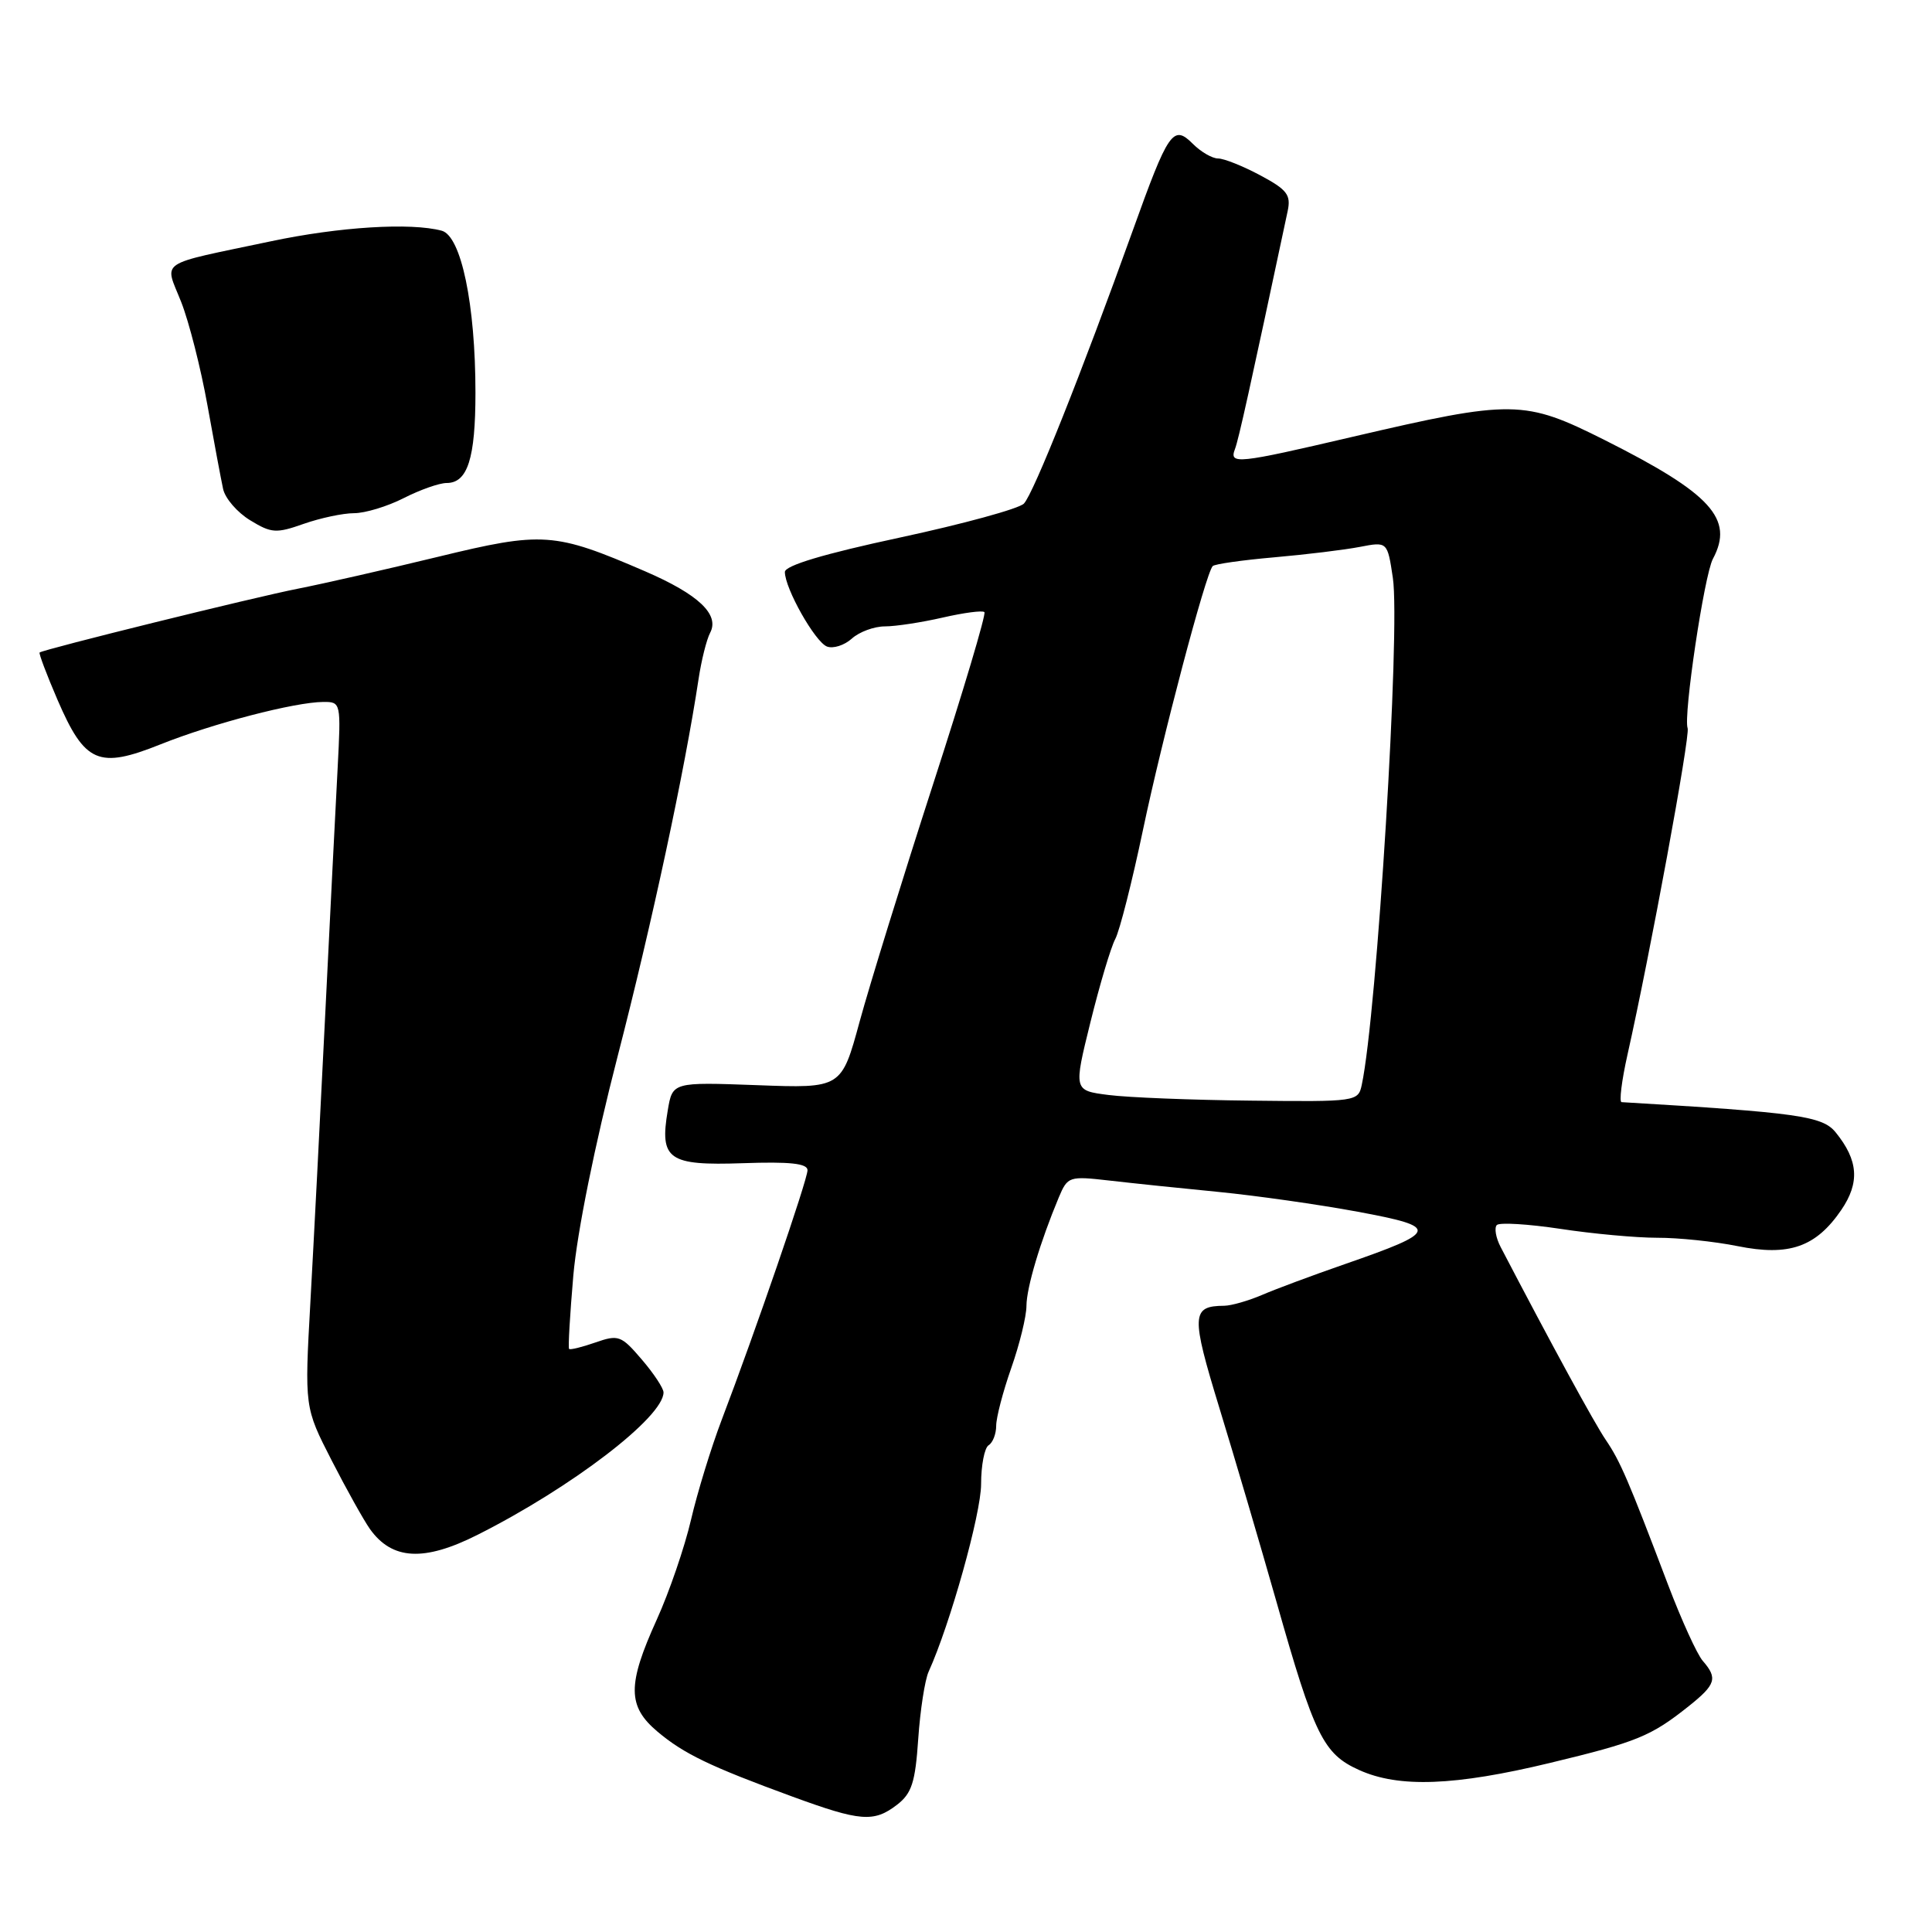 <?xml version="1.0" encoding="UTF-8" standalone="no"?>
<!DOCTYPE svg PUBLIC "-//W3C//DTD SVG 1.1//EN" "http://www.w3.org/Graphics/SVG/1.1/DTD/svg11.dtd" >
<svg xmlns="http://www.w3.org/2000/svg" xmlns:xlink="http://www.w3.org/1999/xlink" version="1.1" viewBox="0 0 256 256">
 <g >
 <path fill="currentColor"
d=" M 118.85 239.15 C 120.81 237.64 121.28 236.19 121.67 230.42 C 121.93 226.61 122.55 222.60 123.05 221.50 C 125.89 215.25 130.00 200.57 130.00 196.66 C 130.00 194.16 130.45 191.84 131.00 191.50 C 131.55 191.16 132.00 190.00 132.00 188.92 C 132.00 187.83 132.90 184.39 134.00 181.26 C 135.10 178.13 136.01 174.43 136.01 173.03 C 136.03 170.59 137.83 164.56 140.30 158.65 C 141.47 155.88 141.66 155.82 147.00 156.43 C 150.03 156.78 156.55 157.46 161.50 157.94 C 166.45 158.43 174.73 159.60 179.90 160.56 C 190.84 162.59 190.69 163.17 178.15 167.52 C 173.94 168.98 169.02 170.81 167.22 171.59 C 165.41 172.36 163.16 173.01 162.22 173.02 C 157.85 173.05 157.80 174.23 161.58 186.58 C 163.59 193.14 166.99 204.69 169.14 212.25 C 174.16 229.98 175.35 232.41 180.10 234.54 C 185.36 236.92 192.77 236.64 205.41 233.59 C 216.91 230.82 218.75 230.07 223.75 226.09 C 227.36 223.21 227.63 222.38 225.63 220.08 C 224.87 219.21 222.81 214.68 221.03 210.00 C 215.75 196.08 214.70 193.63 212.77 190.79 C 211.26 188.57 205.54 178.08 198.85 165.25 C 198.20 164.01 197.98 162.69 198.34 162.32 C 198.71 161.96 202.50 162.19 206.76 162.83 C 211.01 163.48 216.79 164.01 219.58 164.01 C 222.38 164.00 227.18 164.50 230.25 165.12 C 237.05 166.49 240.61 165.25 243.97 160.34 C 246.45 156.71 246.25 153.76 243.24 150.05 C 241.49 147.88 238.26 147.43 214.87 146.04 C 214.53 146.02 214.88 143.19 215.65 139.75 C 218.65 126.41 223.98 97.45 223.62 96.49 C 223.03 94.90 225.82 76.20 226.97 74.05 C 229.80 68.76 226.75 65.41 212.65 58.32 C 201.95 52.95 200.46 52.93 179.18 57.89 C 163.90 61.46 162.85 61.57 163.64 59.50 C 164.12 58.25 165.62 51.48 170.62 27.98 C 171.08 25.82 170.56 25.14 166.99 23.23 C 164.69 22.00 162.18 21.00 161.41 21.00 C 160.63 21.00 159.13 20.13 158.07 19.07 C 155.45 16.45 154.83 17.35 150.07 30.62 C 143.38 49.25 136.93 65.45 135.67 66.73 C 135.01 67.41 127.61 69.43 119.24 71.23 C 109.16 73.39 104.00 74.94 104.00 75.79 C 104.00 77.97 108.00 85.06 109.58 85.67 C 110.40 85.98 111.88 85.51 112.87 84.62 C 113.85 83.73 115.83 83.00 117.25 83.00 C 118.68 83.00 122.13 82.47 124.92 81.83 C 127.71 81.19 130.19 80.86 130.44 81.11 C 130.69 81.35 127.61 91.67 123.60 104.03 C 119.60 116.39 115.24 130.48 113.91 135.35 C 111.50 144.21 111.50 144.21 100.31 143.79 C 89.11 143.38 89.11 143.38 88.48 147.14 C 87.38 153.64 88.55 154.47 98.41 154.13 C 104.68 153.91 107.00 154.16 107.00 155.06 C 107.00 156.33 100.05 176.54 95.62 188.16 C 94.23 191.82 92.40 197.77 91.56 201.39 C 90.72 205.00 88.68 210.96 87.02 214.62 C 83.11 223.24 83.13 226.09 87.12 229.45 C 90.61 232.39 94.08 234.06 105.00 238.06 C 114.01 241.36 115.79 241.50 118.85 239.15 Z  M 63.28 203.37 C 75.77 197.08 87.92 187.77 87.92 184.50 C 87.92 183.95 86.62 181.98 85.03 180.13 C 82.32 176.96 81.95 176.82 78.91 177.88 C 77.13 178.50 75.56 178.89 75.41 178.74 C 75.26 178.60 75.52 174.21 75.97 168.99 C 76.47 163.29 78.81 151.70 81.83 140.00 C 86.38 122.39 90.74 102.05 92.56 90.00 C 92.93 87.53 93.62 84.75 94.10 83.84 C 95.37 81.42 92.55 78.76 85.50 75.71 C 73.45 70.51 71.94 70.40 58.00 73.79 C 51.12 75.46 42.80 77.35 39.50 78.00 C 33.76 79.12 5.77 86.04 5.25 86.46 C 5.12 86.57 6.18 89.39 7.62 92.73 C 11.25 101.13 13.05 101.92 21.27 98.63 C 28.23 95.85 39.02 93.04 42.85 93.01 C 45.17 93.00 45.19 93.10 44.74 101.75 C 44.48 106.56 43.74 121.30 43.09 134.50 C 42.44 147.70 41.56 164.80 41.13 172.50 C 40.35 186.49 40.35 186.49 43.94 193.50 C 45.91 197.35 48.20 201.44 49.01 202.59 C 51.95 206.72 56.18 206.95 63.28 203.37 Z  M 46.91 68.00 C 48.38 68.00 51.34 67.10 53.50 66.00 C 55.66 64.90 58.21 64.00 59.18 64.00 C 61.96 64.00 63.00 60.74 63.00 52.04 C 63.00 40.35 61.11 31.27 58.53 30.57 C 54.42 29.47 44.97 30.05 35.86 31.98 C 20.60 35.20 21.79 34.39 24.01 40.02 C 25.05 42.66 26.61 48.81 27.48 53.66 C 28.35 58.52 29.29 63.53 29.56 64.78 C 29.83 66.04 31.45 67.91 33.15 68.94 C 35.96 70.66 36.60 70.70 40.25 69.41 C 42.45 68.64 45.45 68.00 46.91 68.00 Z  M 146.88 145.09 C 142.25 144.50 142.25 144.50 144.49 135.44 C 145.72 130.46 147.20 125.50 147.78 124.42 C 148.36 123.33 150.01 116.83 151.45 109.97 C 154.00 97.82 159.76 75.99 160.69 75.01 C 160.94 74.74 164.60 74.22 168.82 73.85 C 173.05 73.48 178.15 72.86 180.17 72.47 C 183.84 71.76 183.84 71.76 184.56 76.57 C 185.58 83.36 182.45 134.40 180.44 143.75 C 179.97 145.96 179.74 146.00 165.73 145.84 C 157.90 145.76 149.42 145.42 146.88 145.09 Z "/>
</g>
</svg>